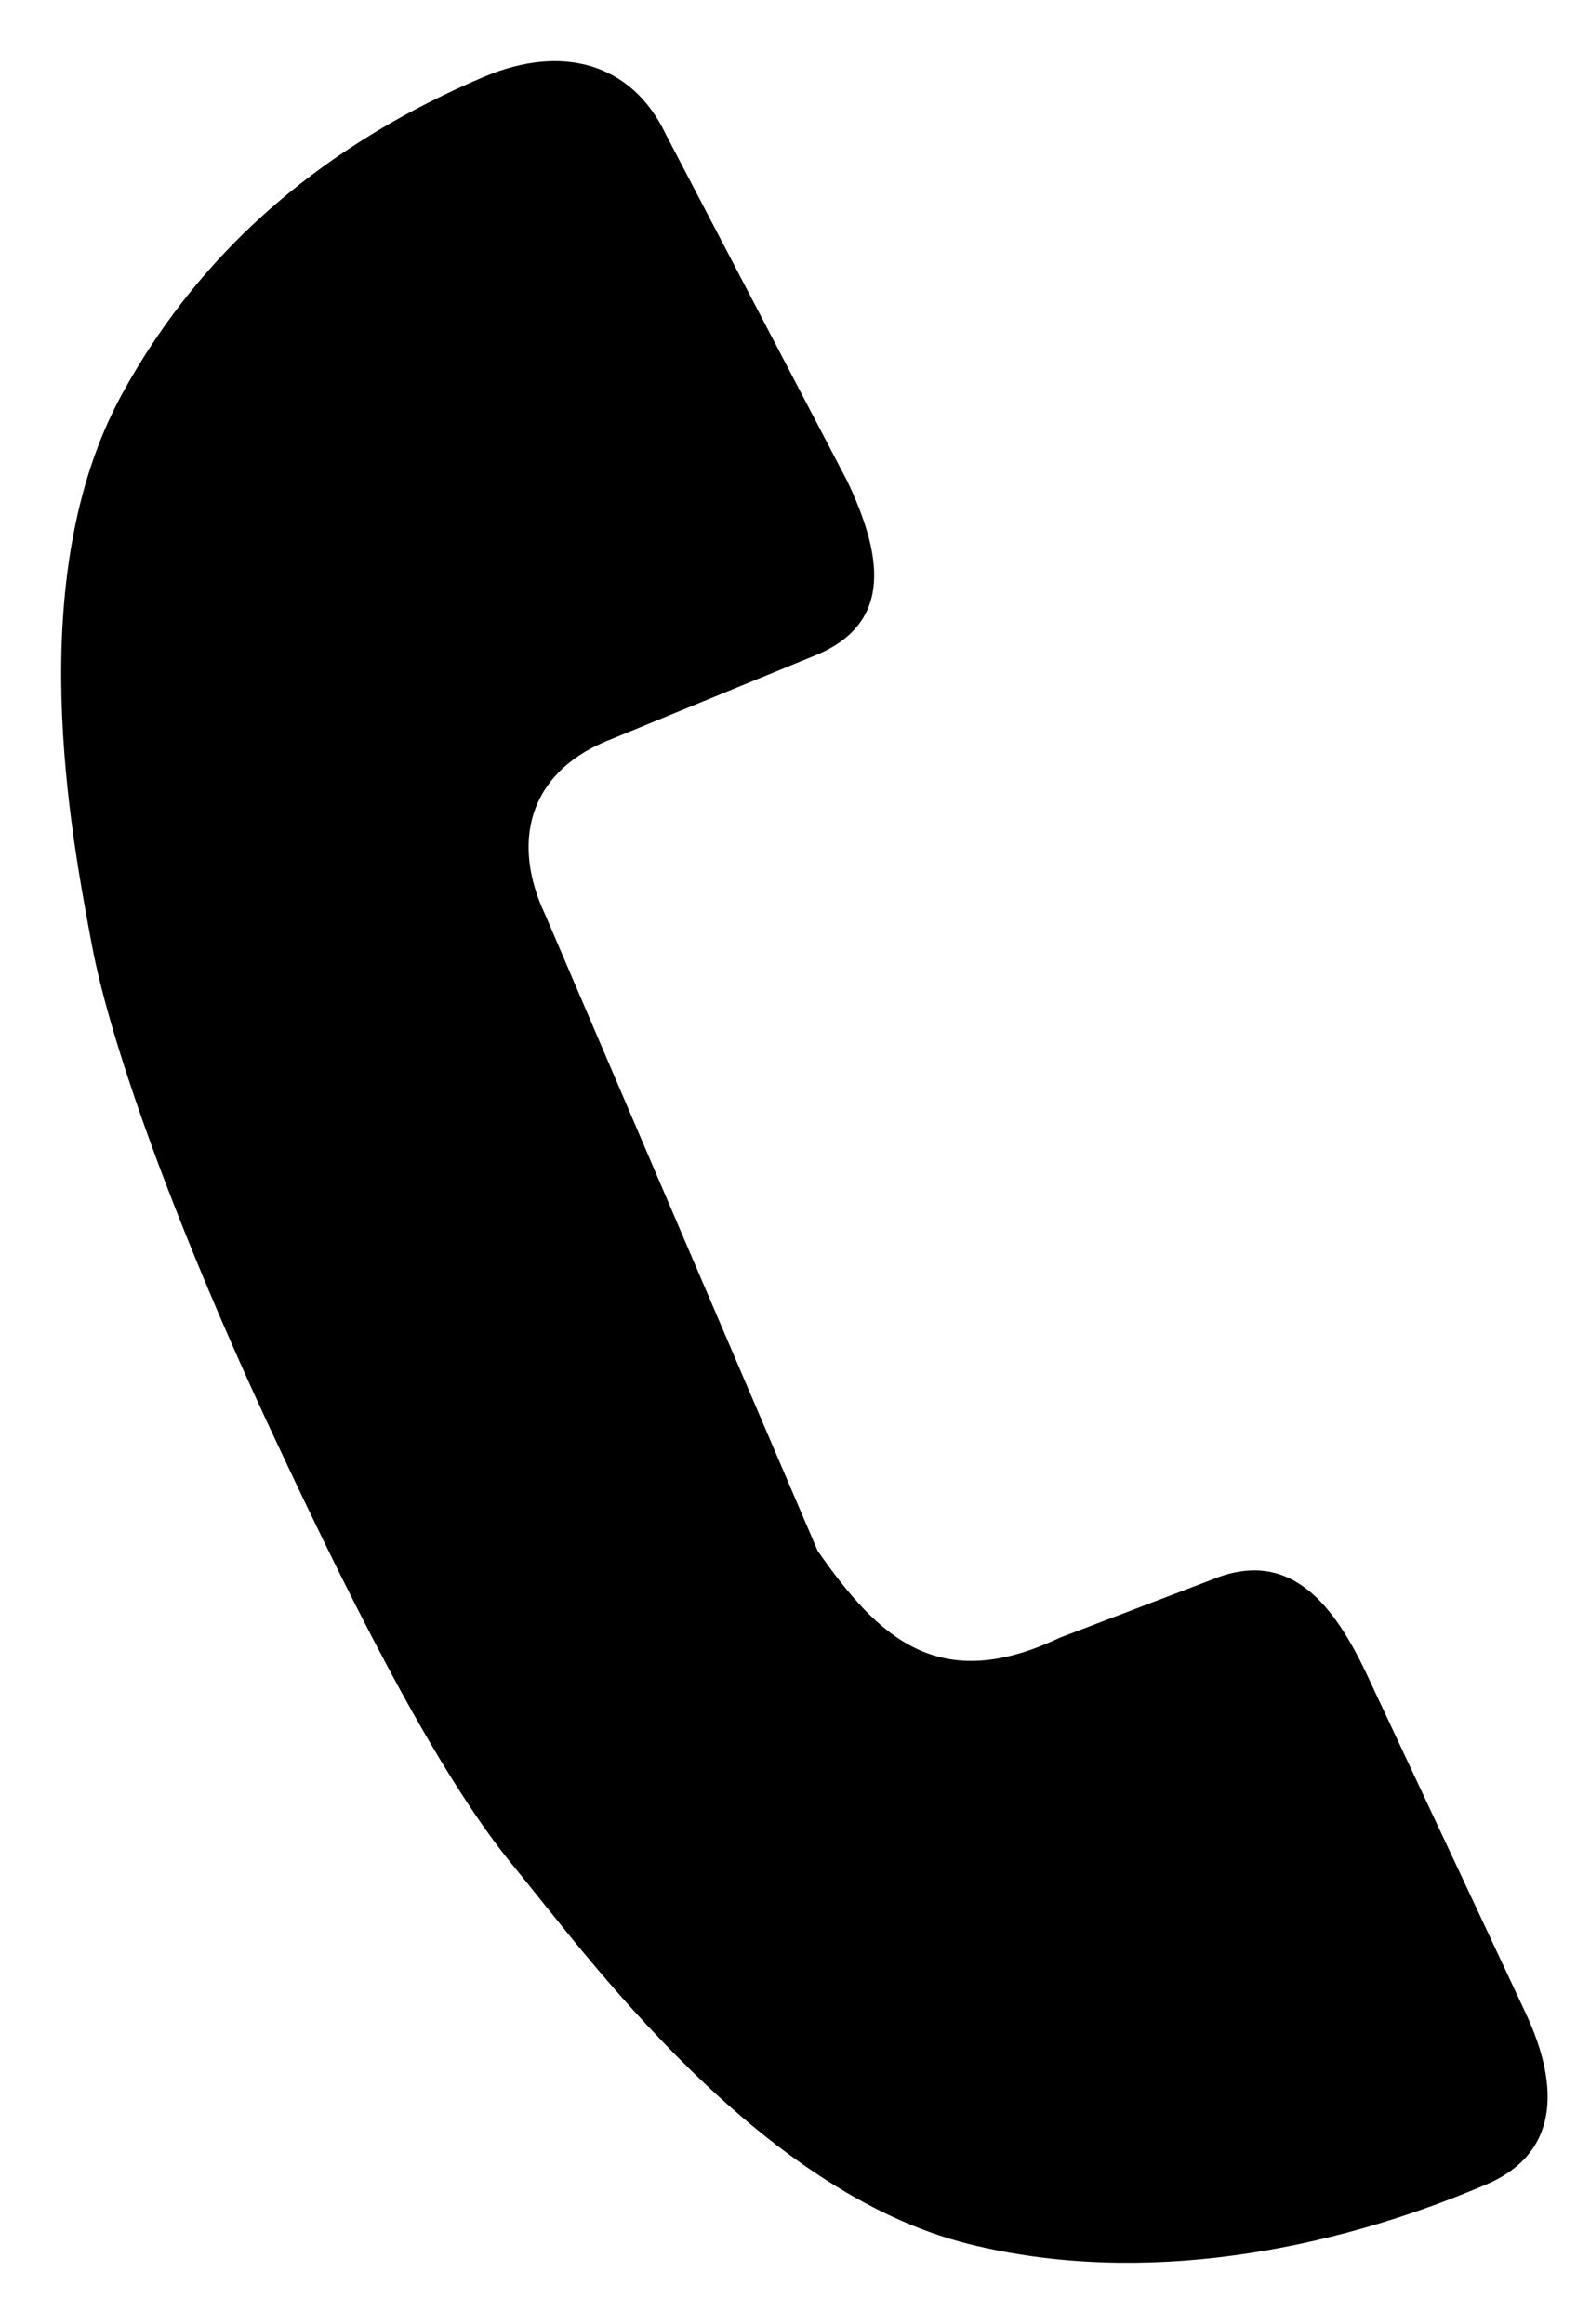 <svg width="13" height="19" viewBox="0 0 13 19" fill="none" xmlns="http://www.w3.org/2000/svg">
<path d="M12.476 16.463L11.171 13.681C10.89 13.087 10.527 12.655 9.901 12.918L8.664 13.39C7.674 13.861 7.181 13.39 6.685 12.679L4.458 7.479C4.177 6.885 4.325 6.326 4.952 6.062L6.681 5.352C7.308 5.085 7.209 4.529 6.928 3.935L5.445 1.101C5.164 0.507 4.588 0.363 3.962 0.626C2.708 1.157 1.67 1.991 0.996 3.225C0.174 4.733 0.585 6.832 0.749 7.715C0.913 8.597 1.489 10.144 2.232 11.73C2.975 13.319 3.626 14.567 4.212 15.274C4.794 15.981 6.191 17.915 7.921 18.347C9.339 18.699 10.87 18.403 12.123 17.872C12.754 17.619 12.754 17.06 12.476 16.463Z" fill="black"/>
</svg>
